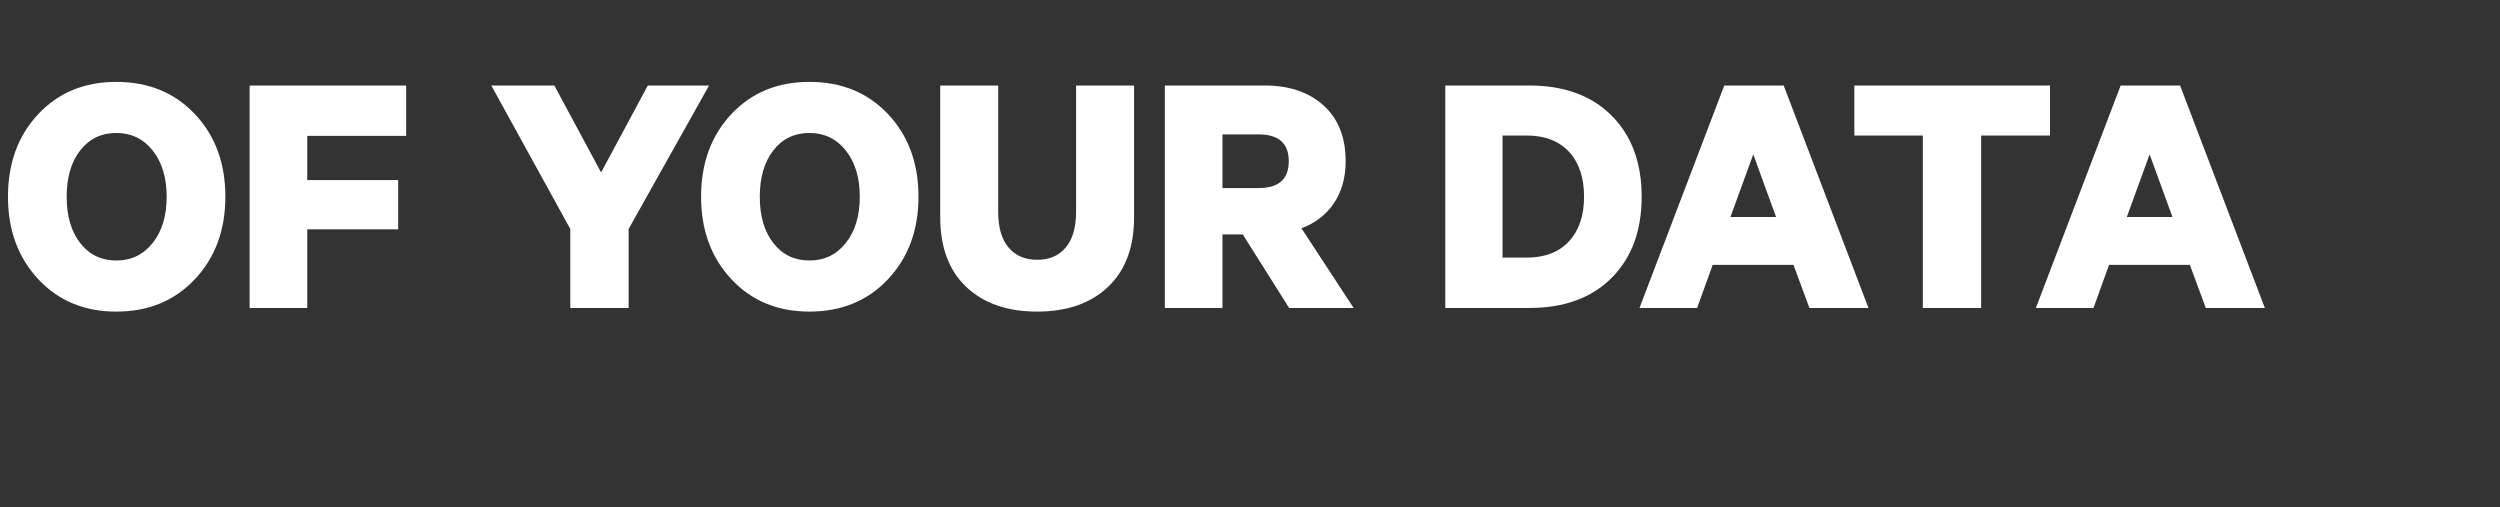 <svg width="138" height="28" viewBox="0 0 138 28" xmlns="http://www.w3.org/2000/svg"><rect x="0" y="0" width="138" height="28" fill="#333333" stroke="none"/><path d="M12.44 10.86q0 2.76-1.68 4.55T6.42 17.2q-2.64 0-4.31-1.79Q.44 13.62.44 10.86q0-2.78 1.67-4.56 1.67-1.78 4.31-1.78 2.66 0 4.34 1.78 1.68 1.78 1.68 4.56zm-4.01 2.55q.77-.97.77-2.55 0-1.58-.77-2.55-.77-.97-2.01-.97-1.24 0-1.99.96t-.75 2.56q0 1.6.75 2.56t1.99.96q1.24 0 2.01-.97zm8.53-.75V17h-3.18V4.72h8.64V7.5h-5.46v2.44h5.02v2.72h-5.02zM30.6 4.72l2.58 4.8 2.58-4.8h3.38l-4.44 7.92V17h-3.22v-4.36l-4.36-7.92h3.48zm20.1 6.14q0 2.76-1.68 4.55t-4.34 1.79q-2.64 0-4.31-1.79-1.67-1.79-1.67-4.55 0-2.78 1.67-4.56 1.67-1.78 4.31-1.78 2.66 0 4.34 1.78 1.68 1.78 1.68 4.56zm-4.01 2.55q.77-.97.77-2.55 0-1.58-.77-2.55-.77-.97-2.01-.97-1.24 0-1.99.96t-.75 2.56q0 1.6.75 2.56t1.99.96q1.24 0 2.01-.97zm10.57 3.79q-2.48 0-3.92-1.36t-1.44-3.86V4.72h3.2v6.98q0 1.28.57 1.96.57.68 1.59.68 1 0 1.57-.68.57-.68.57-1.96V4.72h3.2V12q0 2.48-1.44 3.84-1.44 1.36-3.9 1.36zm13.9-.2l-2.56-4.06h-1.12V17H64.3V4.72h5.52q2.02 0 3.24 1.1 1.22 1.1 1.22 3.08 0 1.36-.65 2.32-.65.96-1.79 1.38l2.88 4.4h-3.56zm-1.68-9.58h-2v2.96h2q1.66 0 1.66-1.48t-1.66-1.48zm13.46.06v6.74h1.32q1.52 0 2.35-.9.83-.9.83-2.46 0-1.58-.83-2.48-.83-.9-2.35-.9h-1.32zM84.42 17h-4.64V4.72h4.64q2.88 0 4.54 1.66 1.66 1.66 1.66 4.48 0 2.82-1.66 4.48Q87.3 17 84.42 17zm6.08 0l4.68-12.28h3.28L103.14 17h-3.26L99 14.62h-4.46L93.68 17H90.5zm7.54-5.02l-1.26-3.46-1.26 3.46h2.52zm8.1-4.5h-3.78V4.72h10.8v2.76h-3.8V17h-3.22V7.48zm6.24 9.52l4.68-12.28h3.28L125.02 17h-3.26l-.88-2.38h-4.46l-.86 2.38h-3.18zm7.54-5.02l-1.26-3.46-1.26 3.46h2.52z" fill="#fff"/></svg>